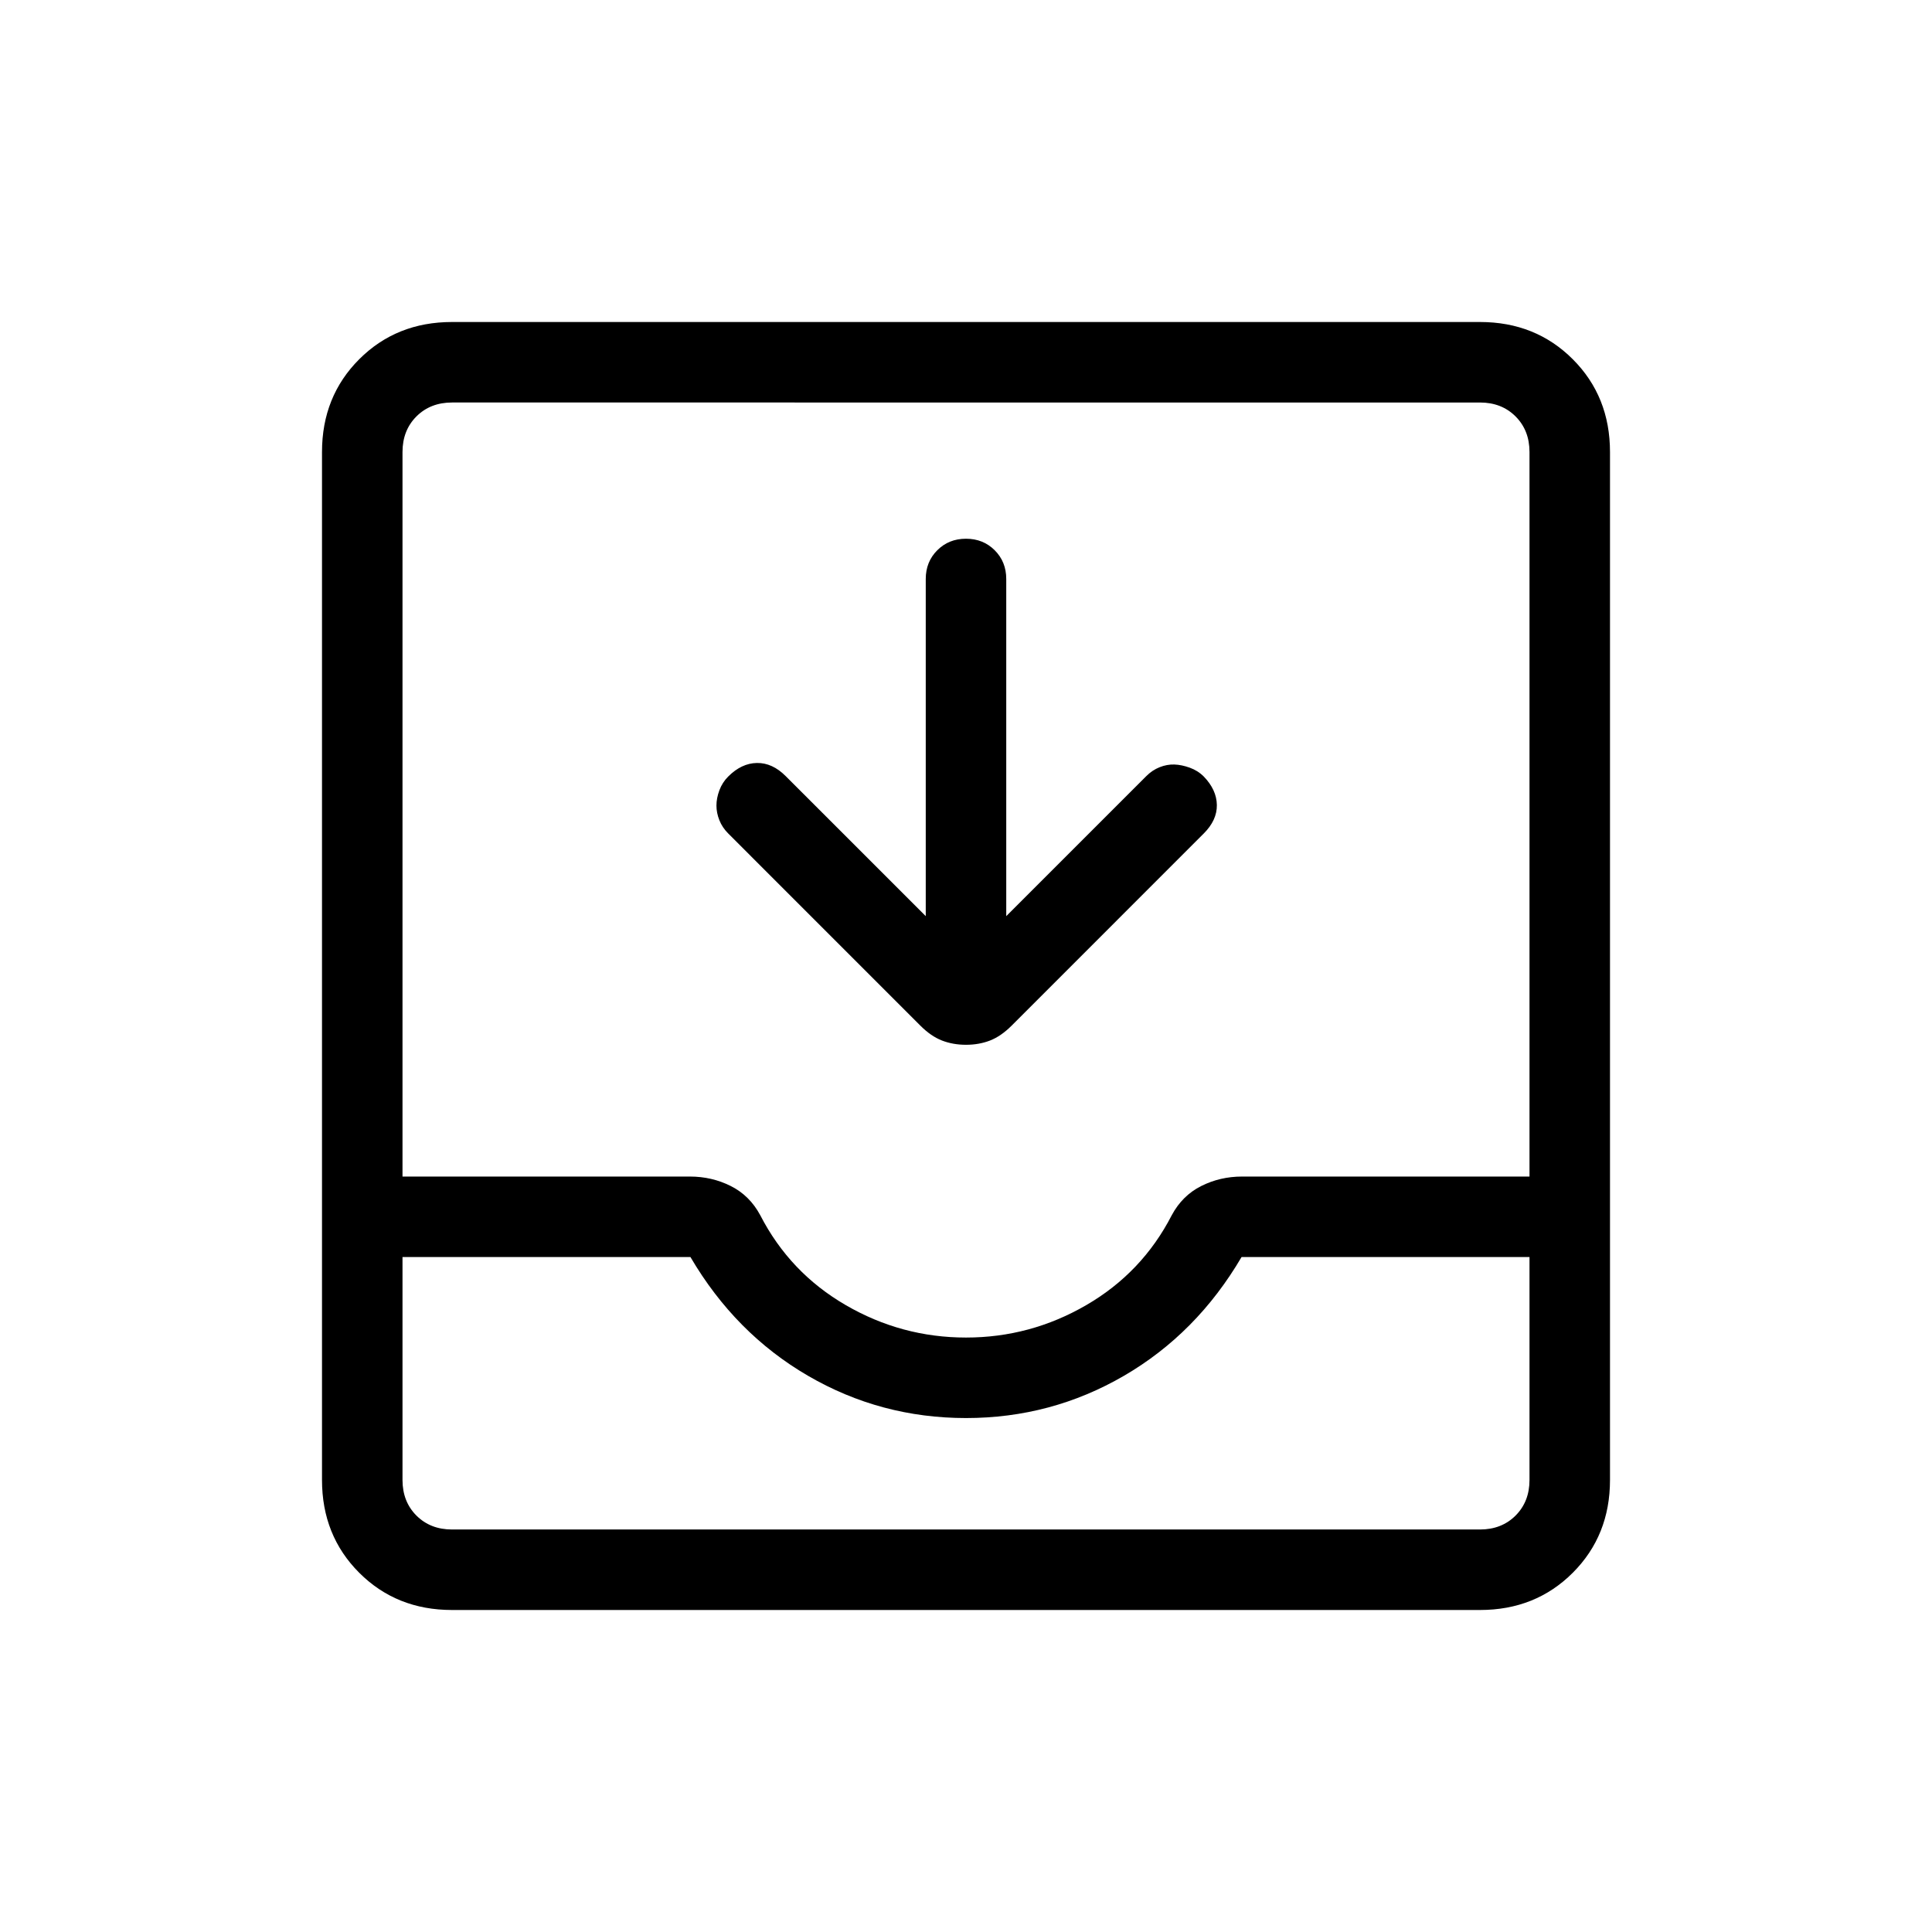 <svg xmlns="http://www.w3.org/2000/svg" height="24" viewBox="0 -960 960 960" width="24"><path d="M460-504.77v-167.54q0-8.54 5.73-14.27t14.27-5.73q8.54 0 14.27 5.73t5.73 14.27v167.54l69.62-69.61q2.92-2.93 6.57-4.39 3.66-1.46 7.31-1.35 3.65.12 7.69 1.58 4.04 1.46 6.96 4.39 6.39 6.61 6.5 14.15.12 7.54-6.5 14.15l-95.53 95.54q-5.24 5.23-10.7 7.35-5.46 2.11-11.92 2.11t-11.92-2.11q-5.46-2.12-10.7-7.35l-95.53-95.54q-2.93-2.92-4.39-6.57-1.46-3.66-1.46-7.31 0-3.65 1.46-7.58 1.46-3.92 4.39-6.84 6.61-6.62 14.27-6.73 7.65-.12 14.26 6.5L460-504.77ZM224.62-160q-27.62 0-46.12-18.5Q160-197 160-224.62v-510.76q0-27.62 18.5-46.12Q197-800 224.62-800h510.76q27.62 0 46.12 18.5Q800-763 800-735.38v510.76q0 27.62-18.5 46.12Q763-160 735.38-160H224.62Zm0-40h510.76q10.77 0 17.7-6.92 6.92-6.93 6.92-17.7v-110.76H616.92q-22.3 38-58.42 59-36.12 21-78.5 21t-78.5-21q-36.12-21-58.42-59H200v110.76q0 10.77 6.92 17.7 6.93 6.92 17.7 6.92ZM480-295.38q32 0 59.77-16.12 27.77-16.12 42.46-44.65 5.23-9.77 14.62-14.5 9.38-4.73 20.38-4.73H760v-360q0-10.77-6.92-17.7-6.93-6.92-17.7-6.92H224.62q-10.77 0-17.7 6.92-6.92 6.93-6.92 17.7v360h142.77q11 0 20.38 4.73 9.39 4.73 14.62 14.5 14.69 28.53 42.46 44.65Q448-295.38 480-295.38ZM224.62-200H200h560-535.38Z"/></svg>